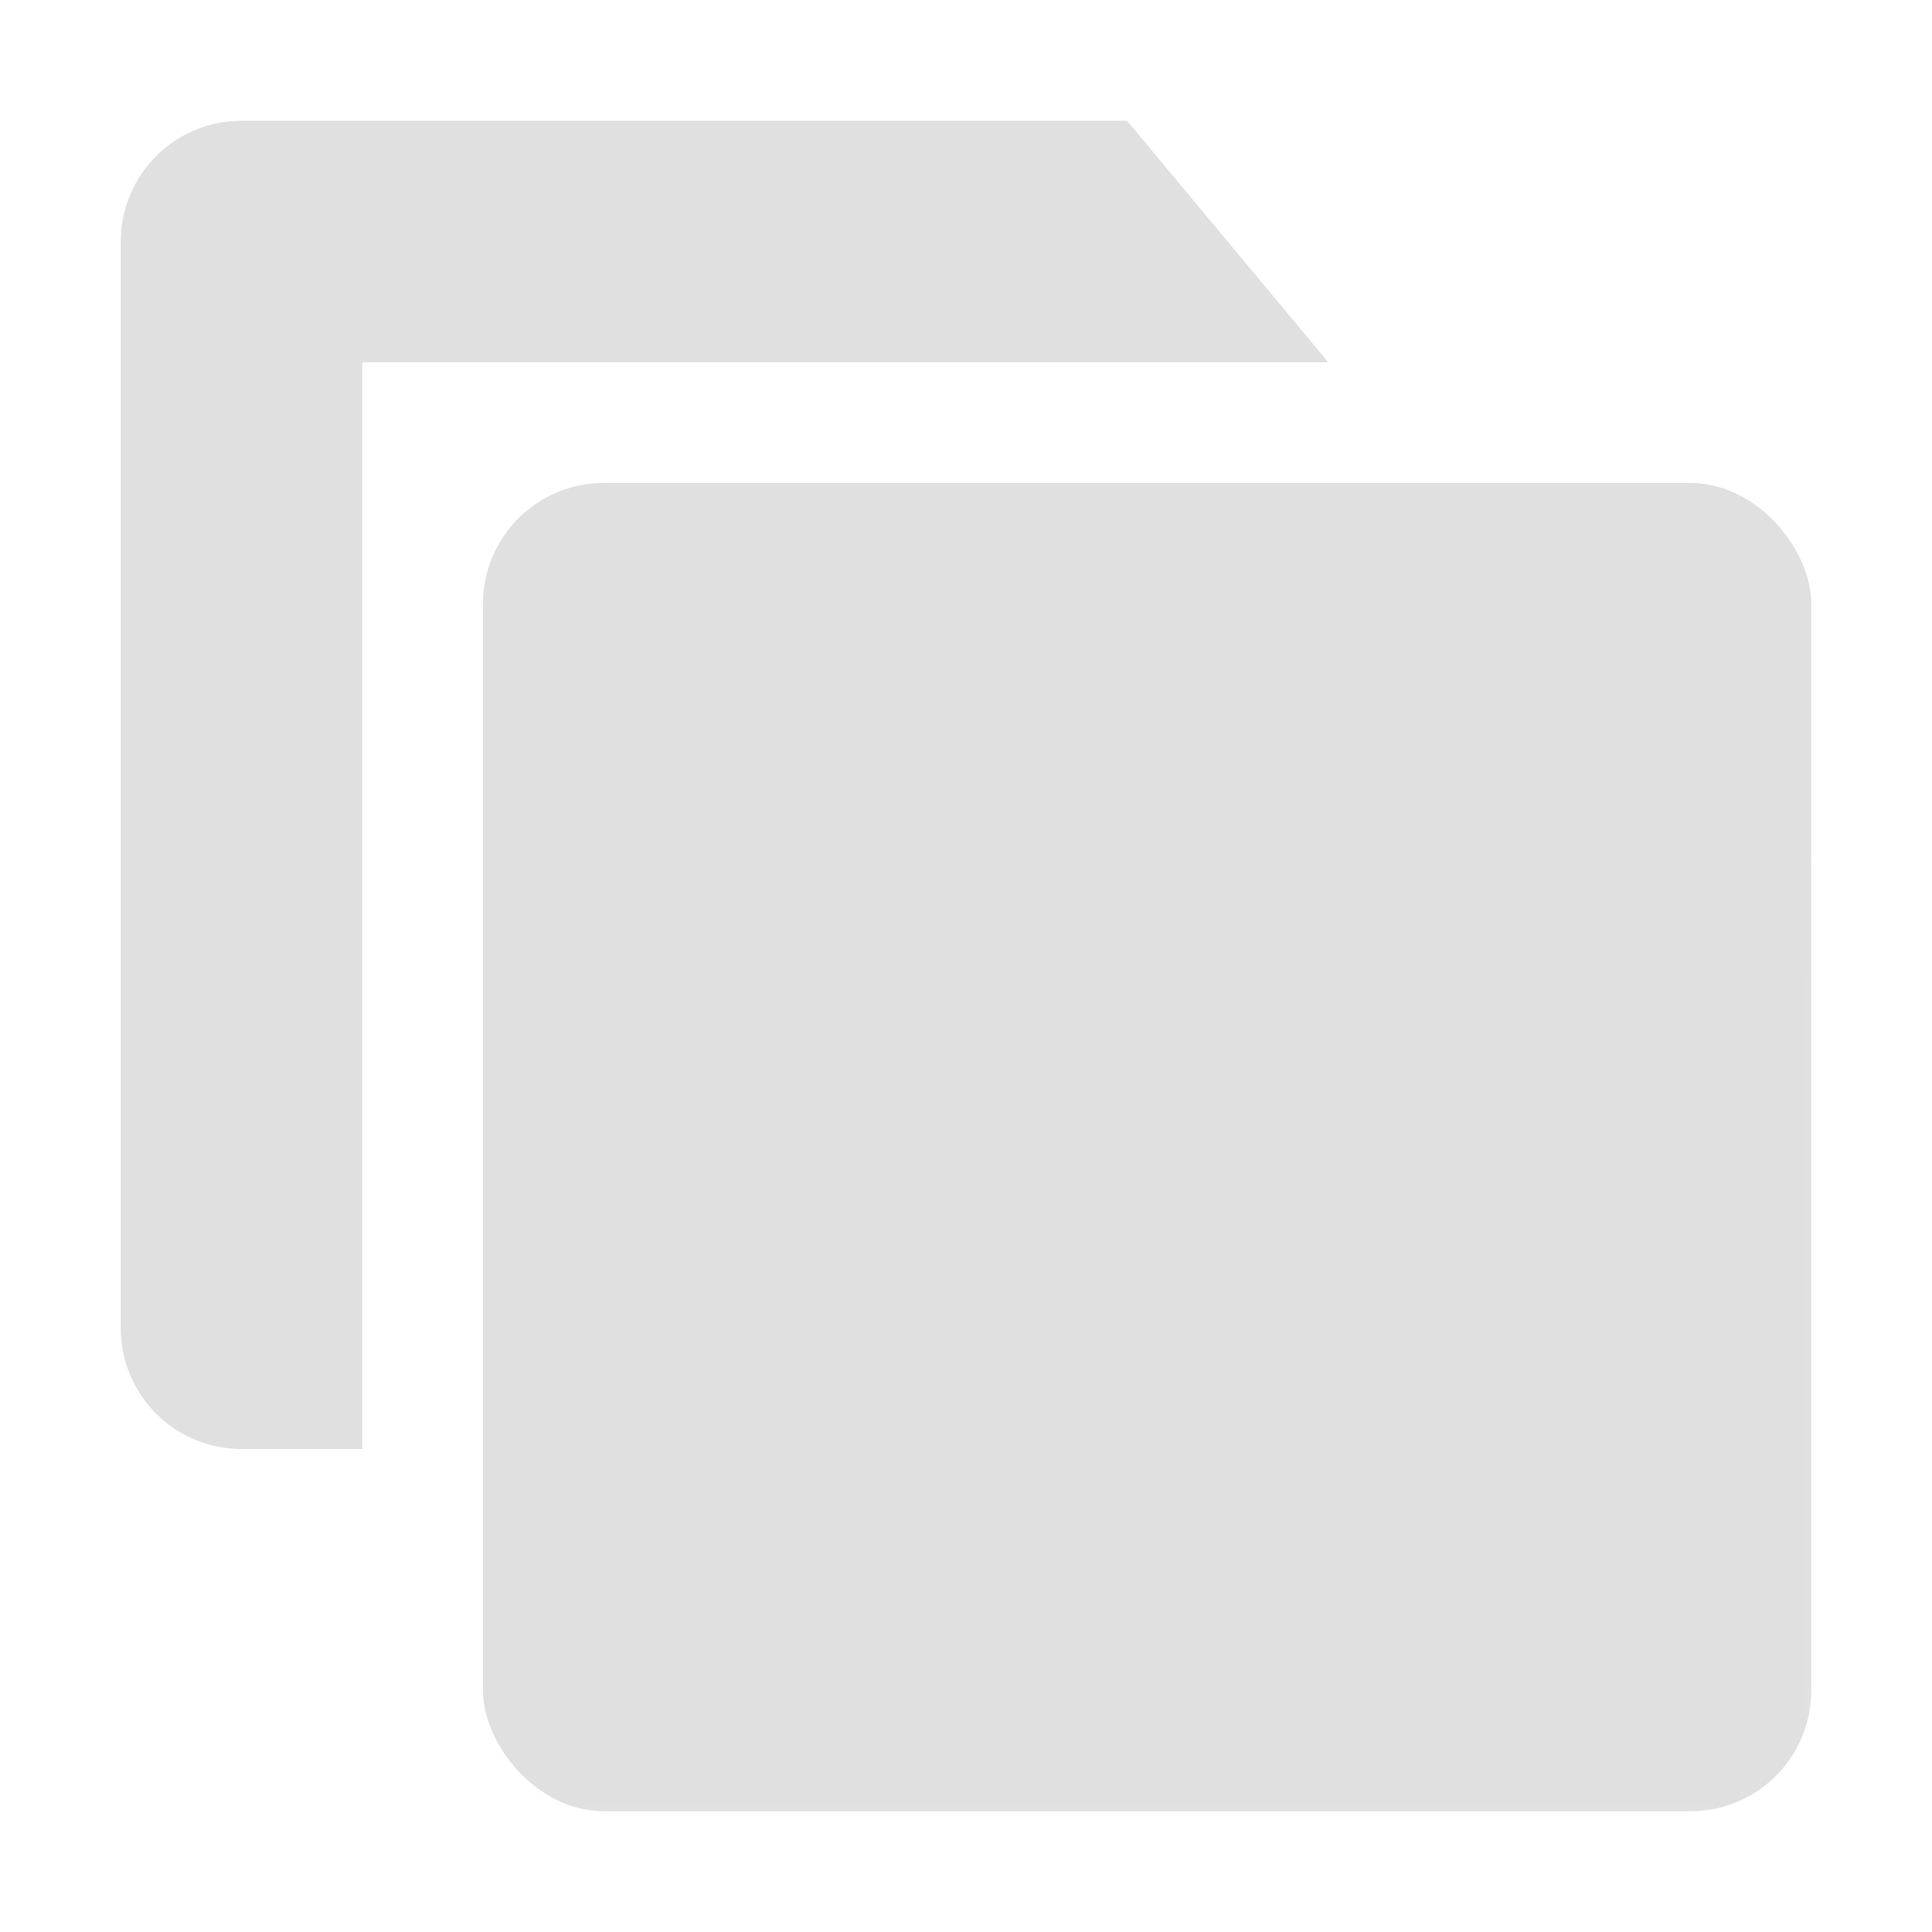 <svg version="1.1" viewBox="0 0 16 16" xmlns="http://www.w3.org/2000/svg"><defs><mask id="a" maskUnits="userSpaceOnUse"><rect width="16" height="16" fill="#fff"/><rect x="6" y="4" width="6" height="4"/><circle cx="9.5" cy="11.5" r="1.5"/><path d="m11 3 5 5v-5z"/></mask><clipPath id="b"><path d="m0 0v16h3v-10l3-3h5l-2.5-3z"/></clipPath></defs><rect x="2" y="2" width="9" height="9" clip-path="url(#b)" fill="none" stroke="#e0e0e0" stroke-linejoin="round" stroke-width="2"/><g fill="#e0e0e0"><rect x="4" y="4" width="11" height="11" ry="1" mask="url(#a)"/><rect x="7" y="4" width="2" height="3" ry="0"/></g></svg>
